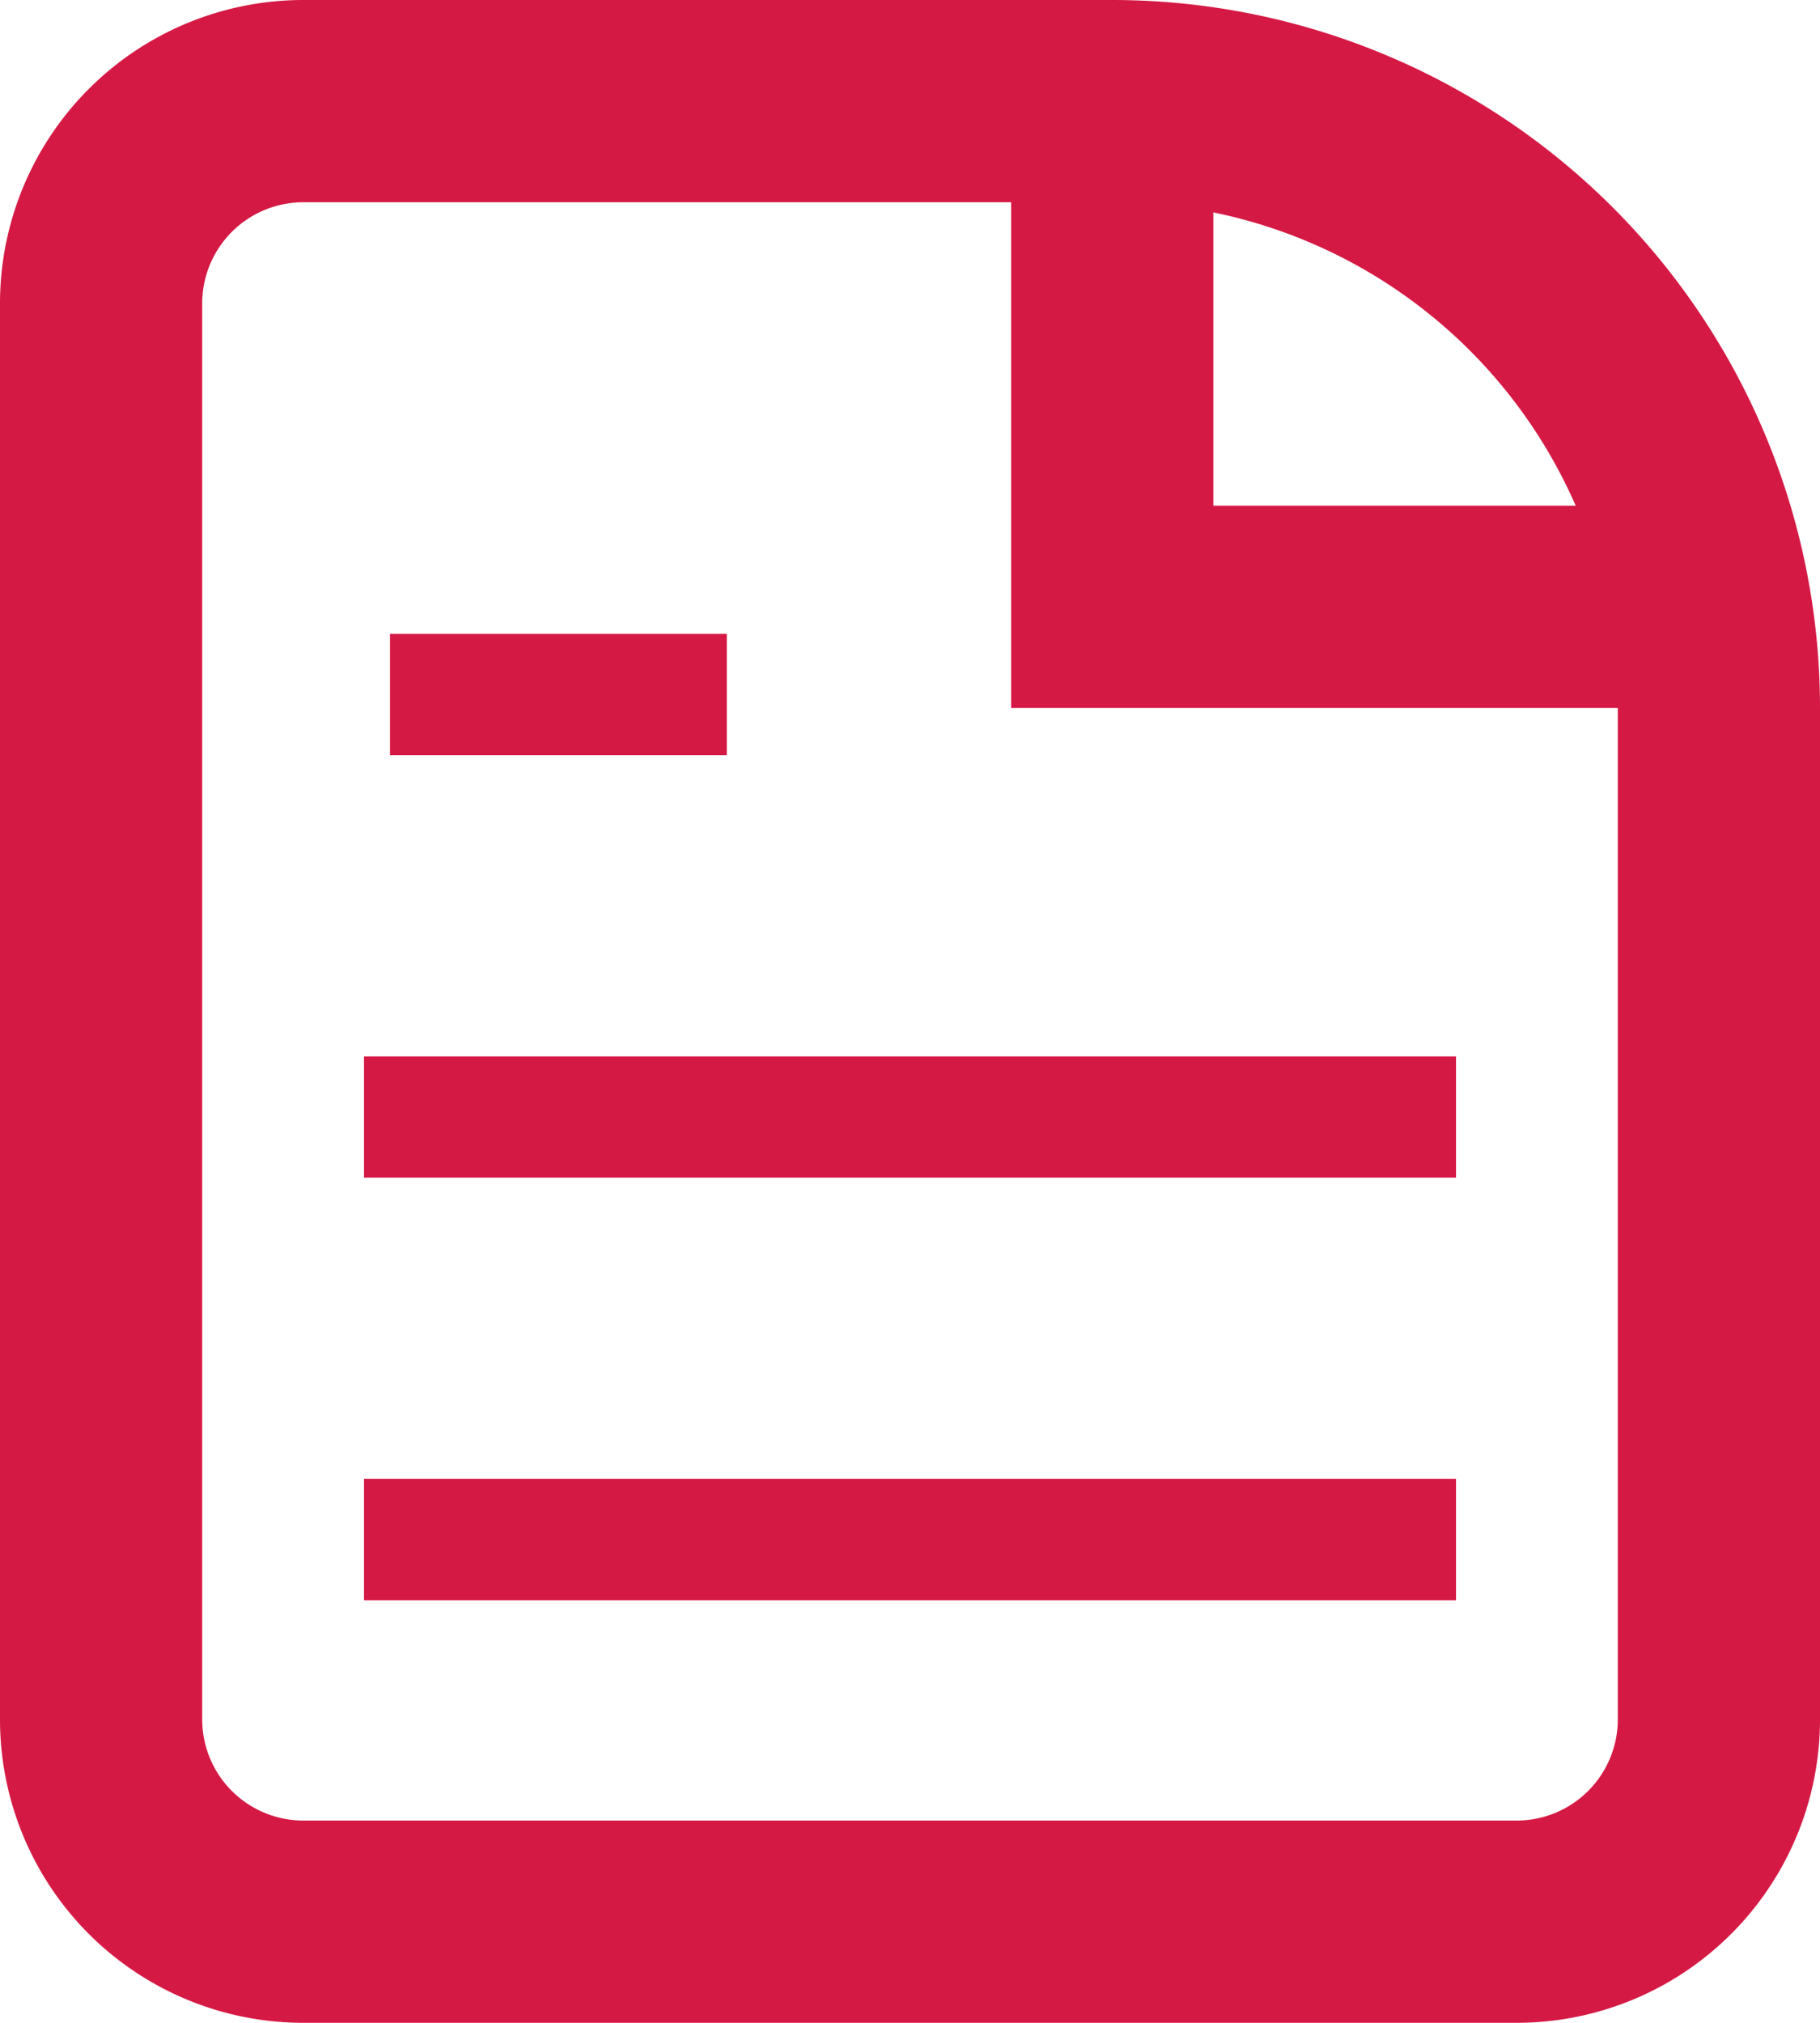 <svg id="file-document" xmlns="http://www.w3.org/2000/svg" width="30" height="33.333" viewBox="0 0 30 33.333">
  <path id="Path_536" data-name="Path 536" d="M7,18H25V16H7Z" transform="translate(-1 8.37)" fill="#d51945"/>
  <path id="Path_537" data-name="Path 537" d="M25,14H7V12H25Z" transform="translate(-1 5.407)" fill="#d51945"/>
  <path id="Path_538" data-name="Path 538" d="M7,10h5.551V8H7Z" transform="translate(-0.571 2.444)" fill="#d51945"/>
  <path id="Path_539" data-name="Path 539" d="M8,2A5,5,0,0,0,3,7V30.333a5,5,0,0,0,5,5H28a5,5,0,0,0,5-5V13.667A11.667,11.667,0,0,0,21.333,2ZM8,5.333H19.667v8.333h10V30.333A1.667,1.667,0,0,1,28,32H8a1.667,1.667,0,0,1-1.667-1.667V7A1.667,1.667,0,0,1,8,5.333ZM23,5.5a8.348,8.348,0,0,1,5.973,4.833H23Z" transform="translate(-3 -2)" fill="#d51945" fill-rule="evenodd"/>
</svg>

